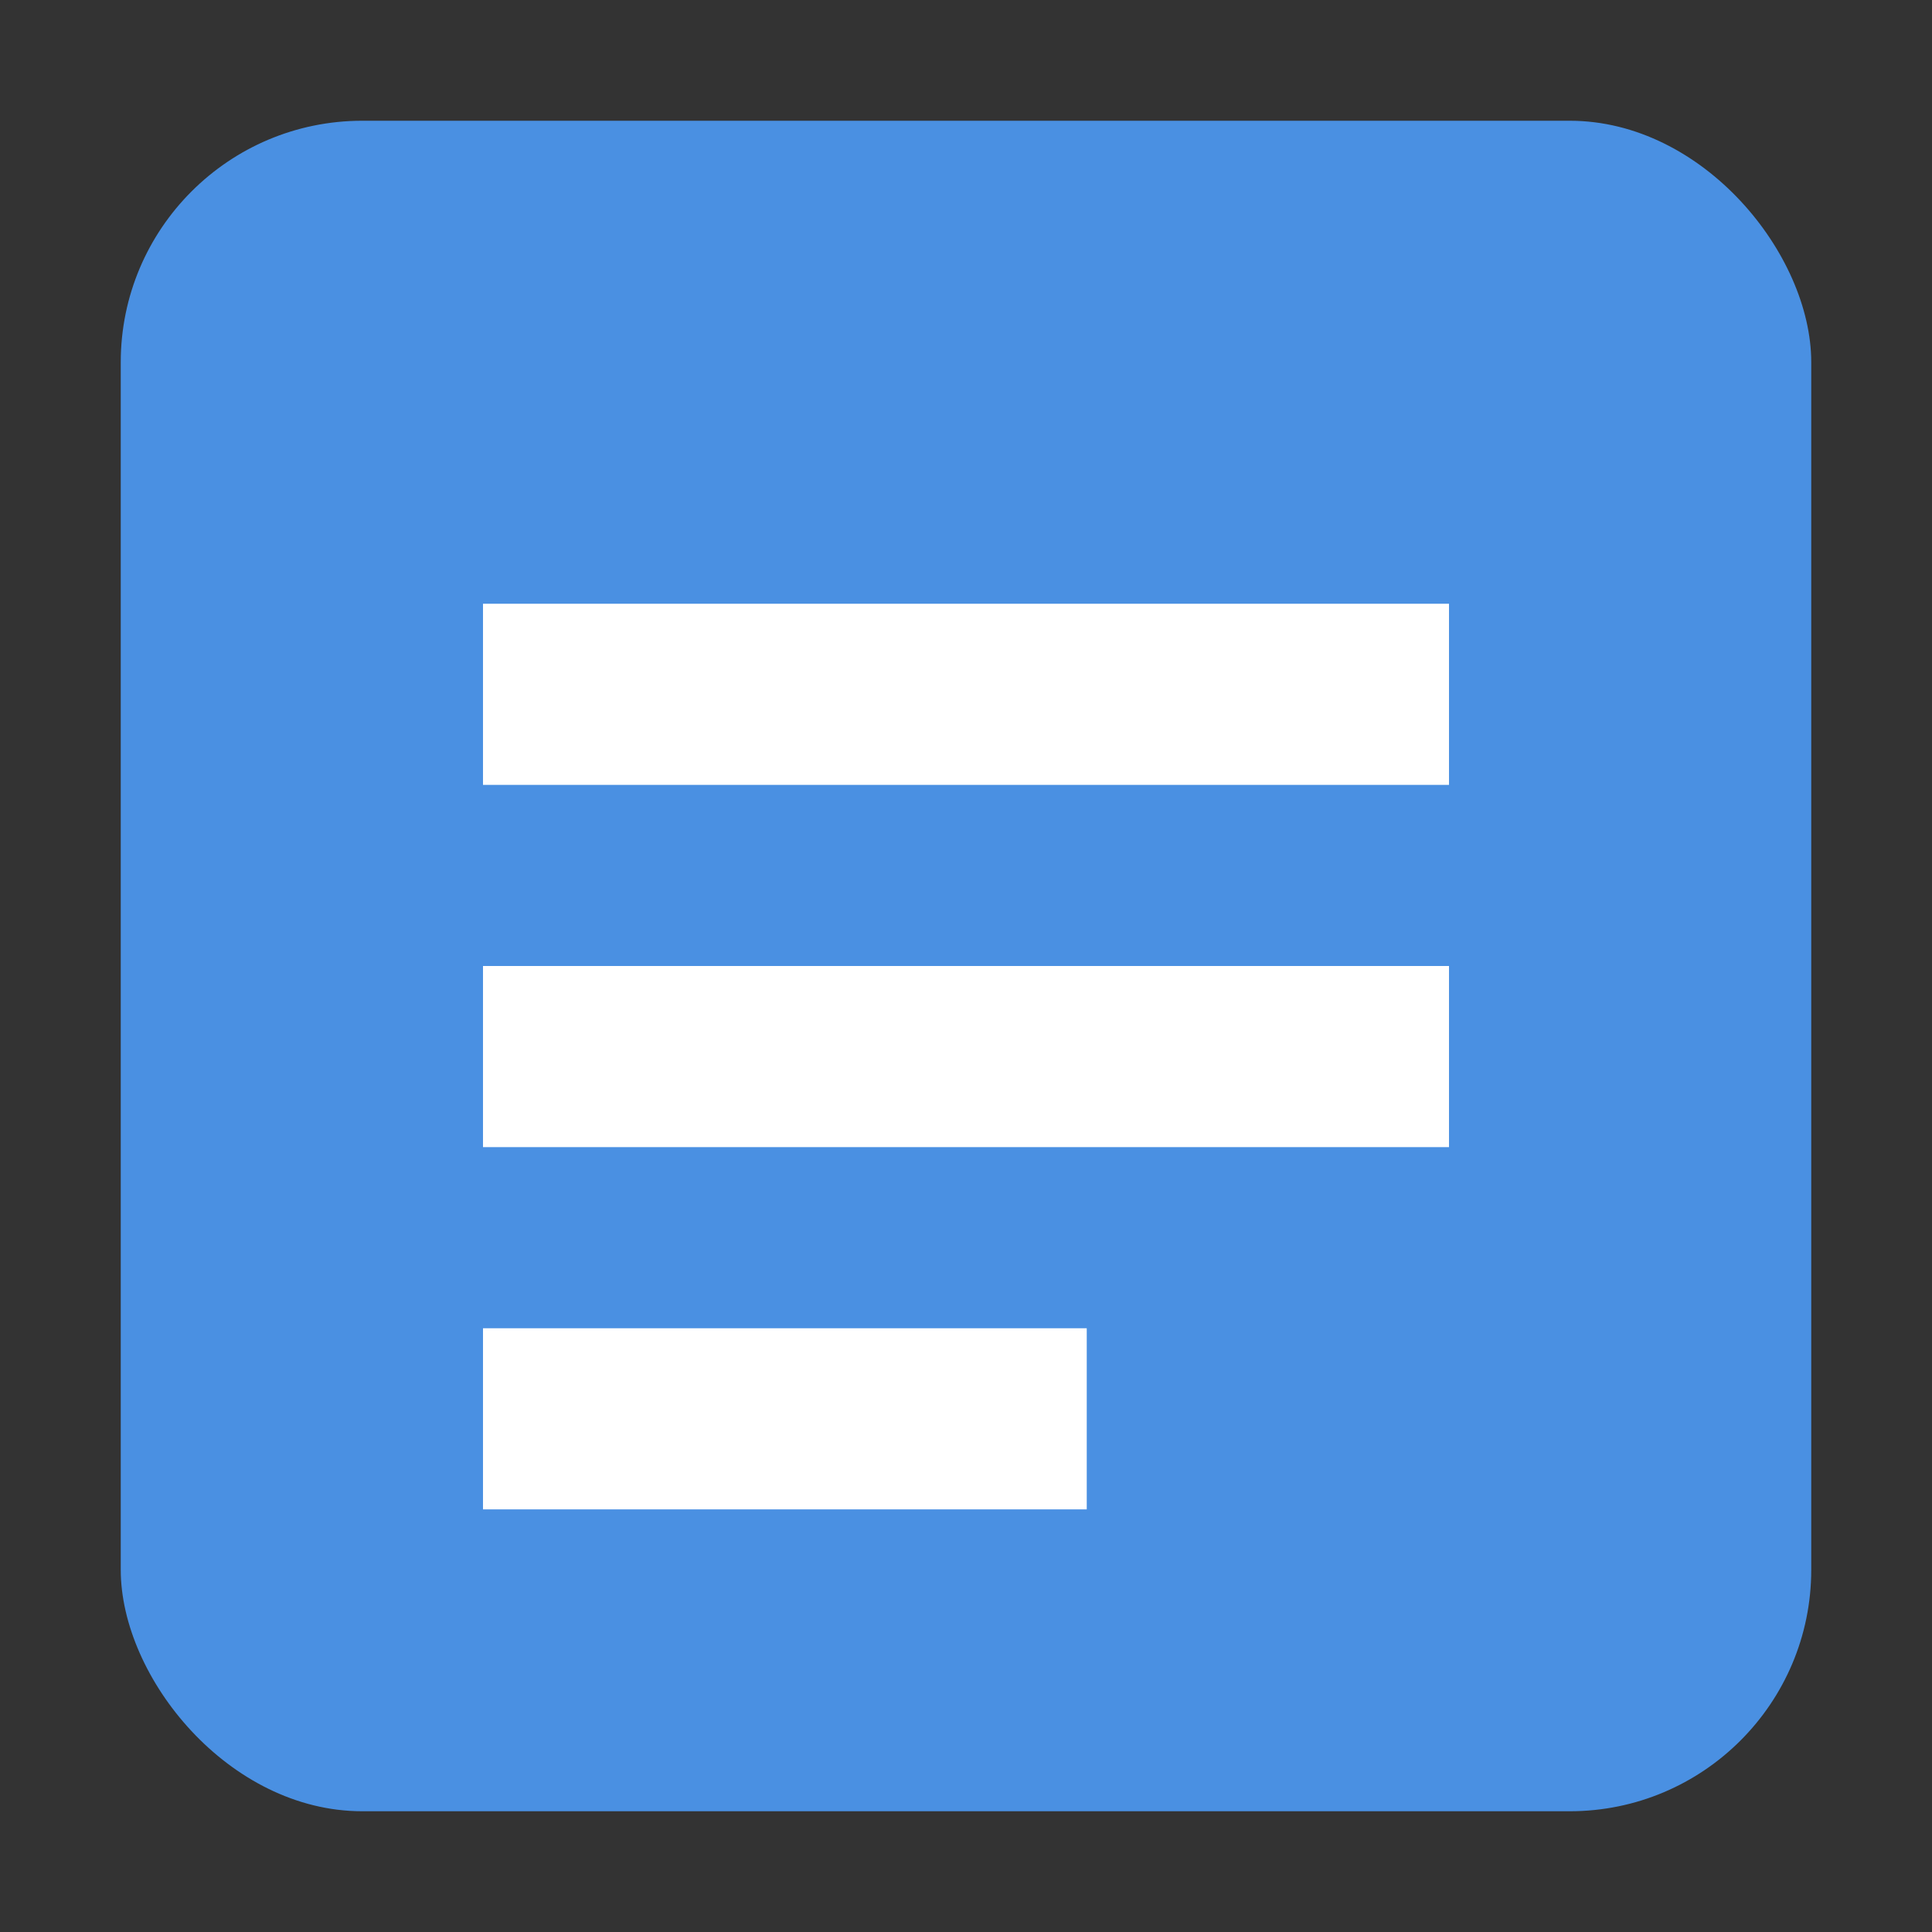 <?xml version="1.0" encoding="UTF-8"?>
<svg xmlns="http://www.w3.org/2000/svg" width="16" height="16" viewBox="0 0 16 16">
    <rect x="0" y="0" width="16" height="16" style="fill:#333333;stroke:none;opacity:1;fill-opacity:1"/>
    <title>112文件共享</title>
    <style>
        rect { fill: #4A90E2; }
        path { fill: #FFFFFF; }
        @media (prefers-color-scheme: dark) {
            rect { fill: #60A5FA; }
        }
    </style>
    <rect x="1" y="1" width="14" height="14" rx="2"/>
    <path d="M4,5 L12,5 L12,6.5 L4,6.5 L4,5 Z M4,8 L12,8 L12,9.5 L4,9.5 L4,8 Z M4,11 L9,11 L9,12.5 L4,12.5 L4,11 Z"/>
</svg> 